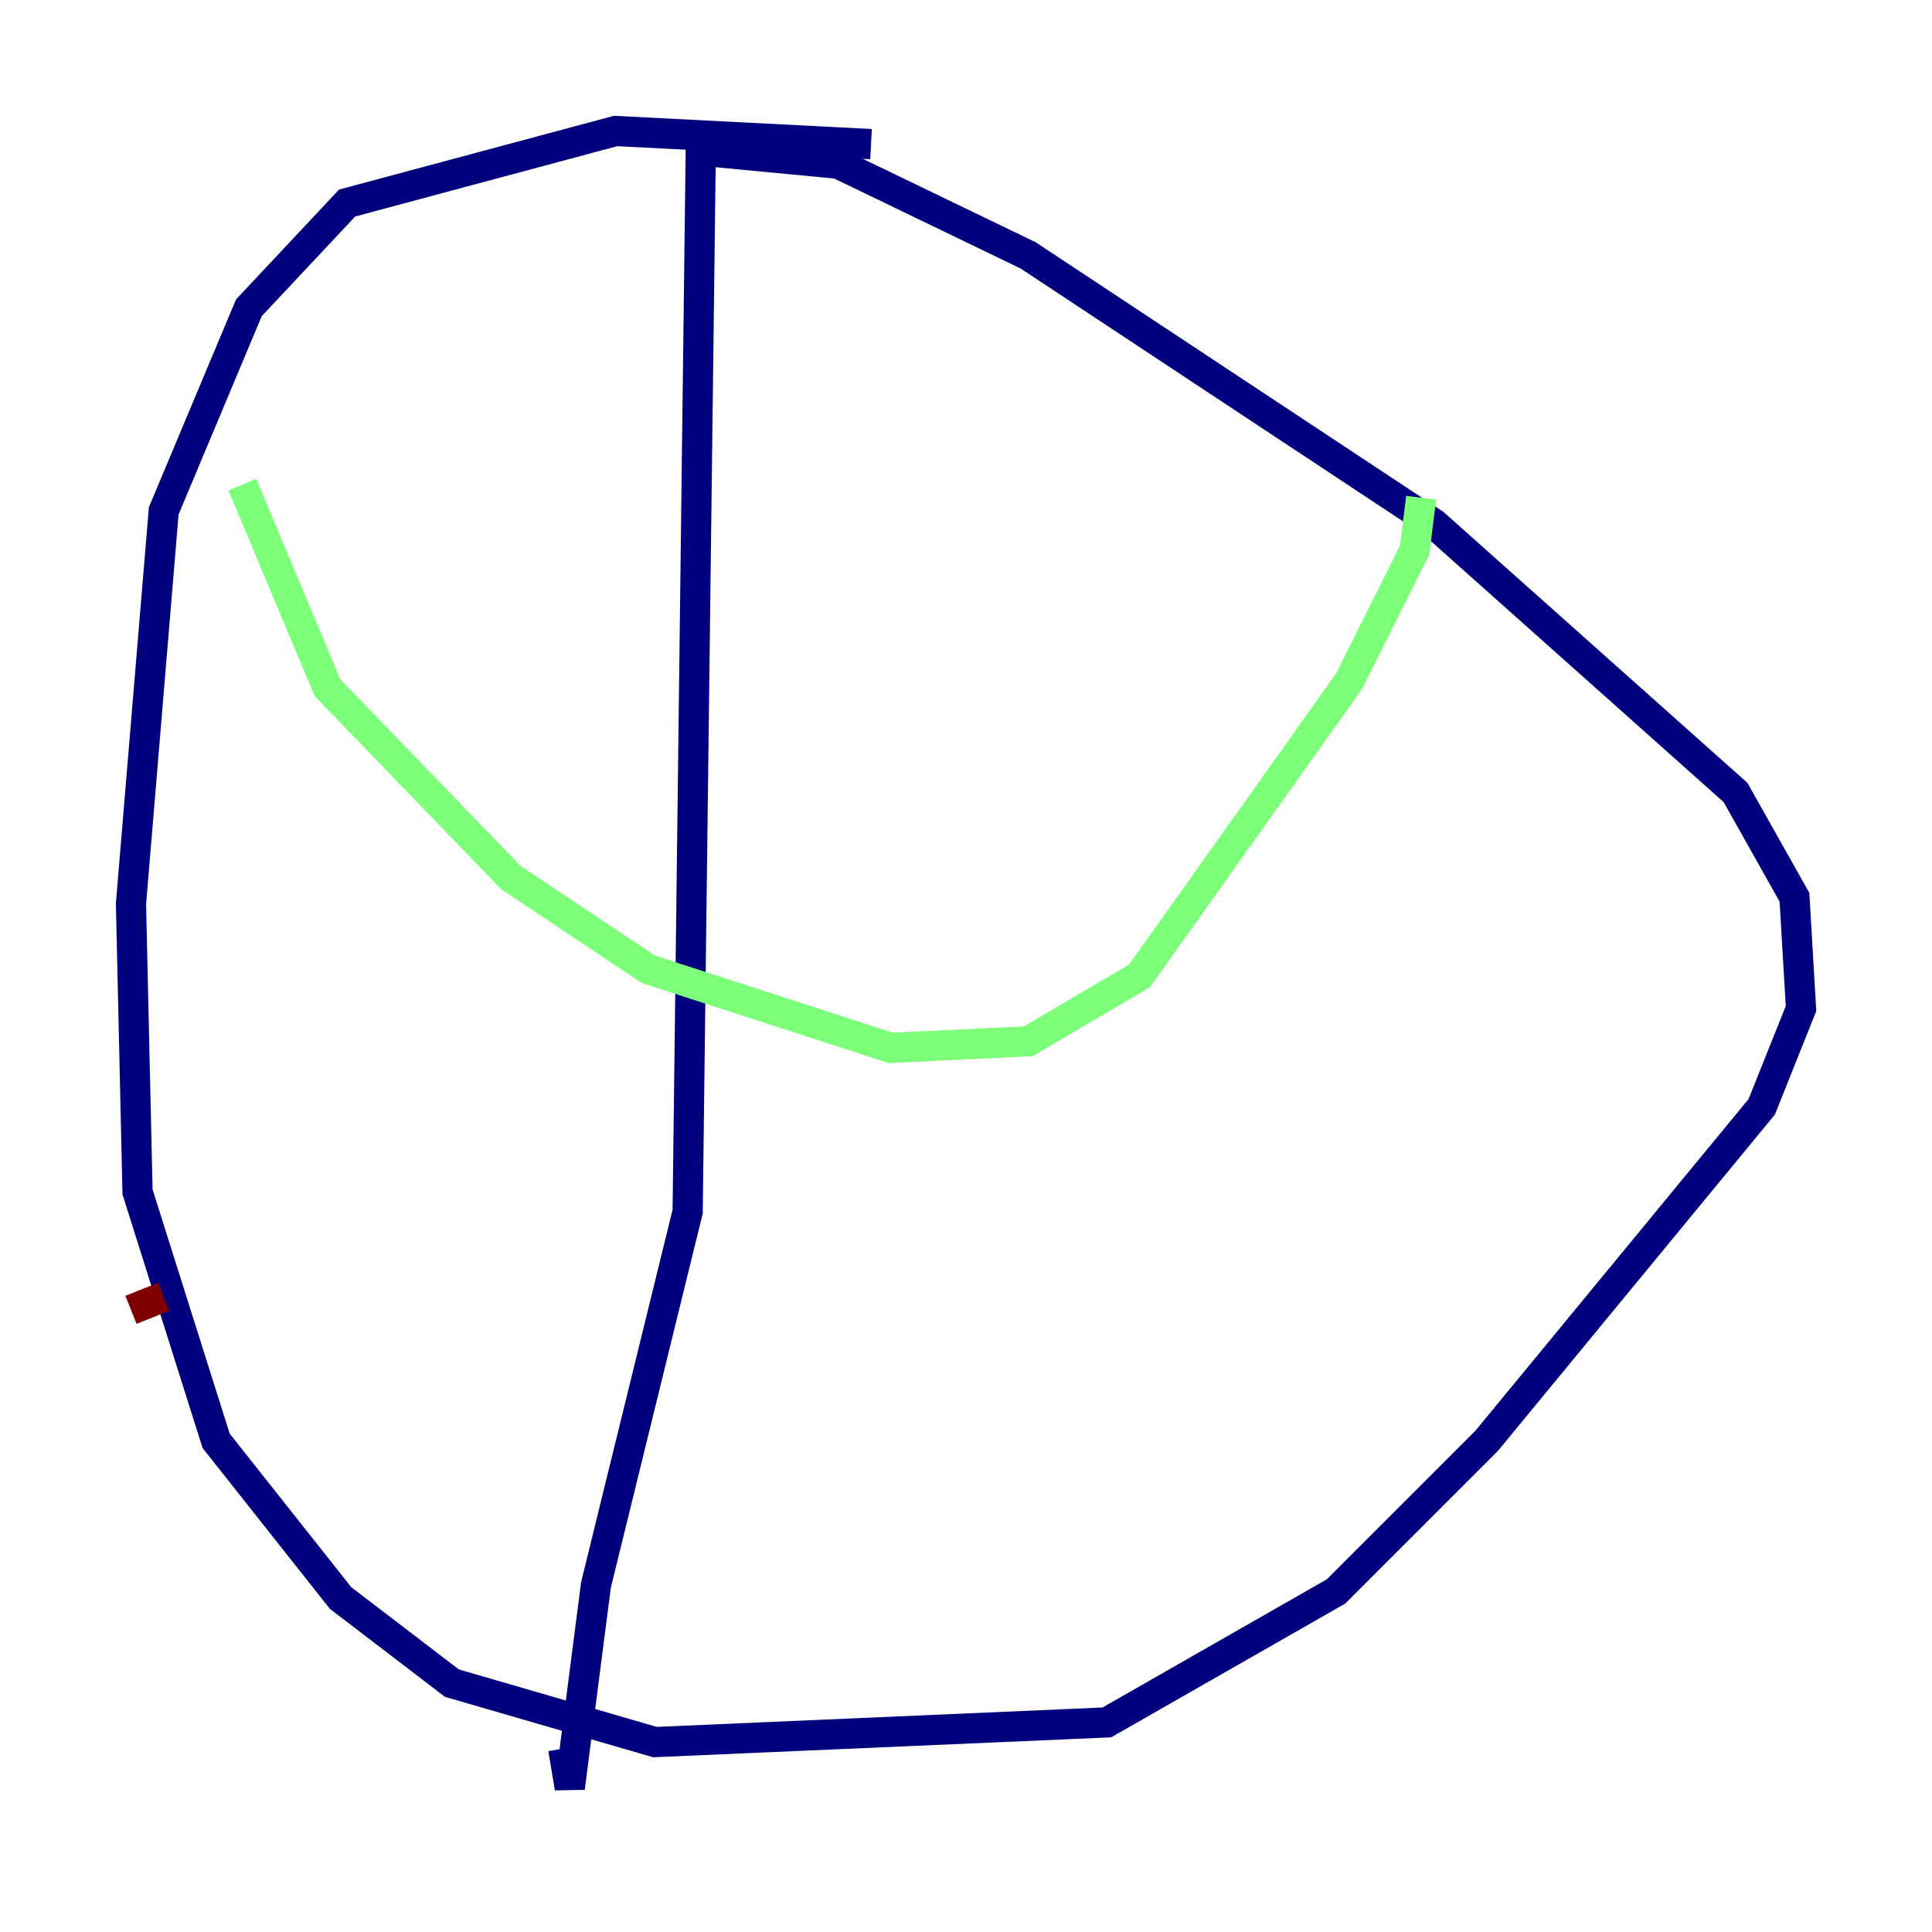 <?xml version="1.0" encoding="utf-8" ?>
<svg baseProfile="tiny" height="128" version="1.2" viewBox="0,0,128,128" width="128" xmlns="http://www.w3.org/2000/svg" xmlns:ev="http://www.w3.org/2001/xml-events" xmlns:xlink="http://www.w3.org/1999/xlink"><defs /><polyline fill="none" points="57.709,9.546 40.786,8.678 22.997,13.451 16.488,20.393 10.848,33.844 8.678,59.878 9.112,78.969 14.319,95.458 22.563,105.871 29.939,111.512 43.39,115.417 73.329,114.115 88.515,105.437 98.495,95.458 116.719,73.329 119.322,66.82 118.888,59.444 114.983,52.502 95.024,34.712 68.122,16.922 55.539,10.848 46.427,9.98 45.559,80.271 39.485,105.003 37.749,118.454 37.315,115.851" stroke="#00007f" stroke-width="2" /><polyline fill="none" points="16.054,32.108 21.695,45.559 33.844,58.142 42.956,64.217 59.01,69.424 68.122,68.99 75.498,64.651 89.383,45.125 93.722,36.447 94.156,32.976" stroke="#7cff79" stroke-width="2" /><polyline fill="none" points="8.678,86.78 10.848,85.912" stroke="#7f0000" stroke-width="2" /></svg>